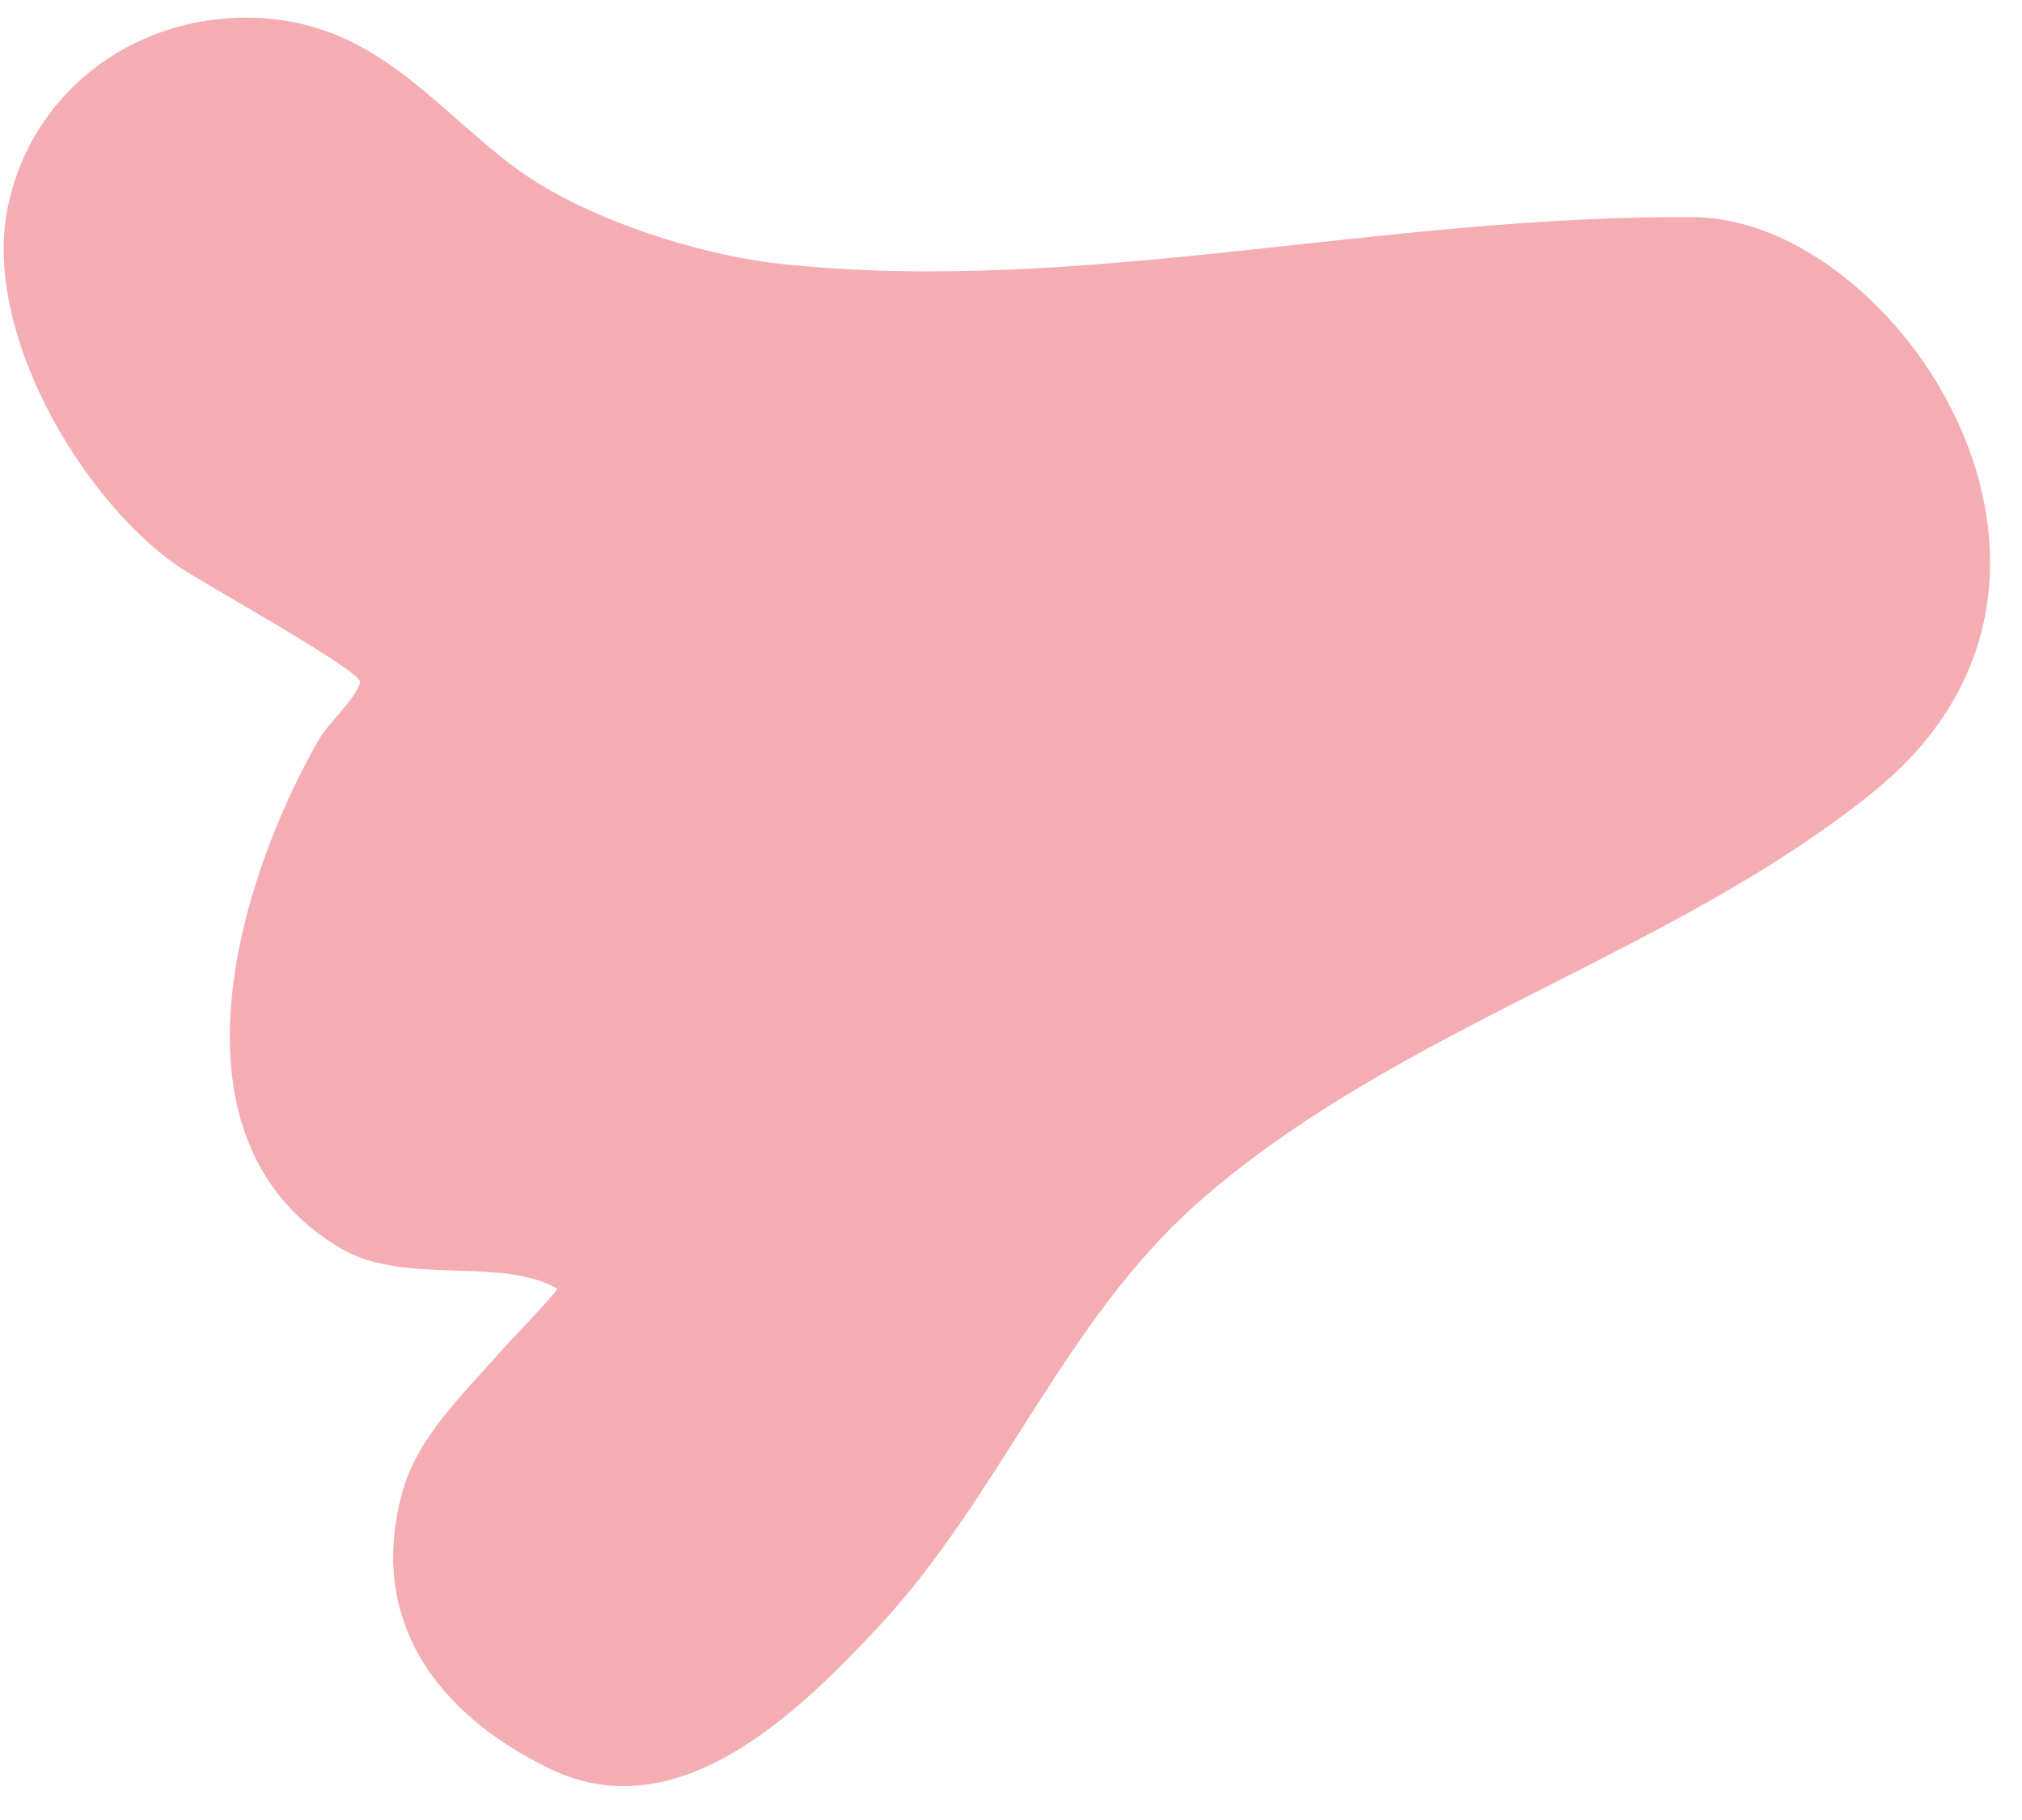<svg width="40" height="36" viewBox="0 0 40 36" fill="none" xmlns="http://www.w3.org/2000/svg">
<path fill-rule="evenodd" clip-rule="evenodd" d="M37.096 15.634C42.278 11.413 37.52 4.326 33.514 4.296C27.28 4.25 21.395 5.851 15.461 5.221C13.81 5.046 11.493 4.305 10.144 3.283C8.564 2.086 7.424 0.494 5.179 0.358C2.808 0.215 0.641 1.712 0.152 4.107C-0.344 6.538 1.578 9.829 3.485 11.175C3.953 11.506 7.168 13.272 7.123 13.495C7.063 13.789 6.479 14.331 6.323 14.601C4.703 17.412 3.117 22.596 6.769 24.708C8.02 25.431 9.918 24.851 11.022 25.49C11.062 25.513 10.073 26.544 9.966 26.665C9.252 27.478 8.279 28.395 7.974 29.463C7.245 32.019 8.625 33.905 10.896 34.995C13.436 36.214 15.829 33.84 17.4 32.154C19.769 29.61 21.054 26.136 23.666 23.818C27.606 20.32 33.098 18.891 37.096 15.634Z" fill="#F4ADB3"/>
</svg>
